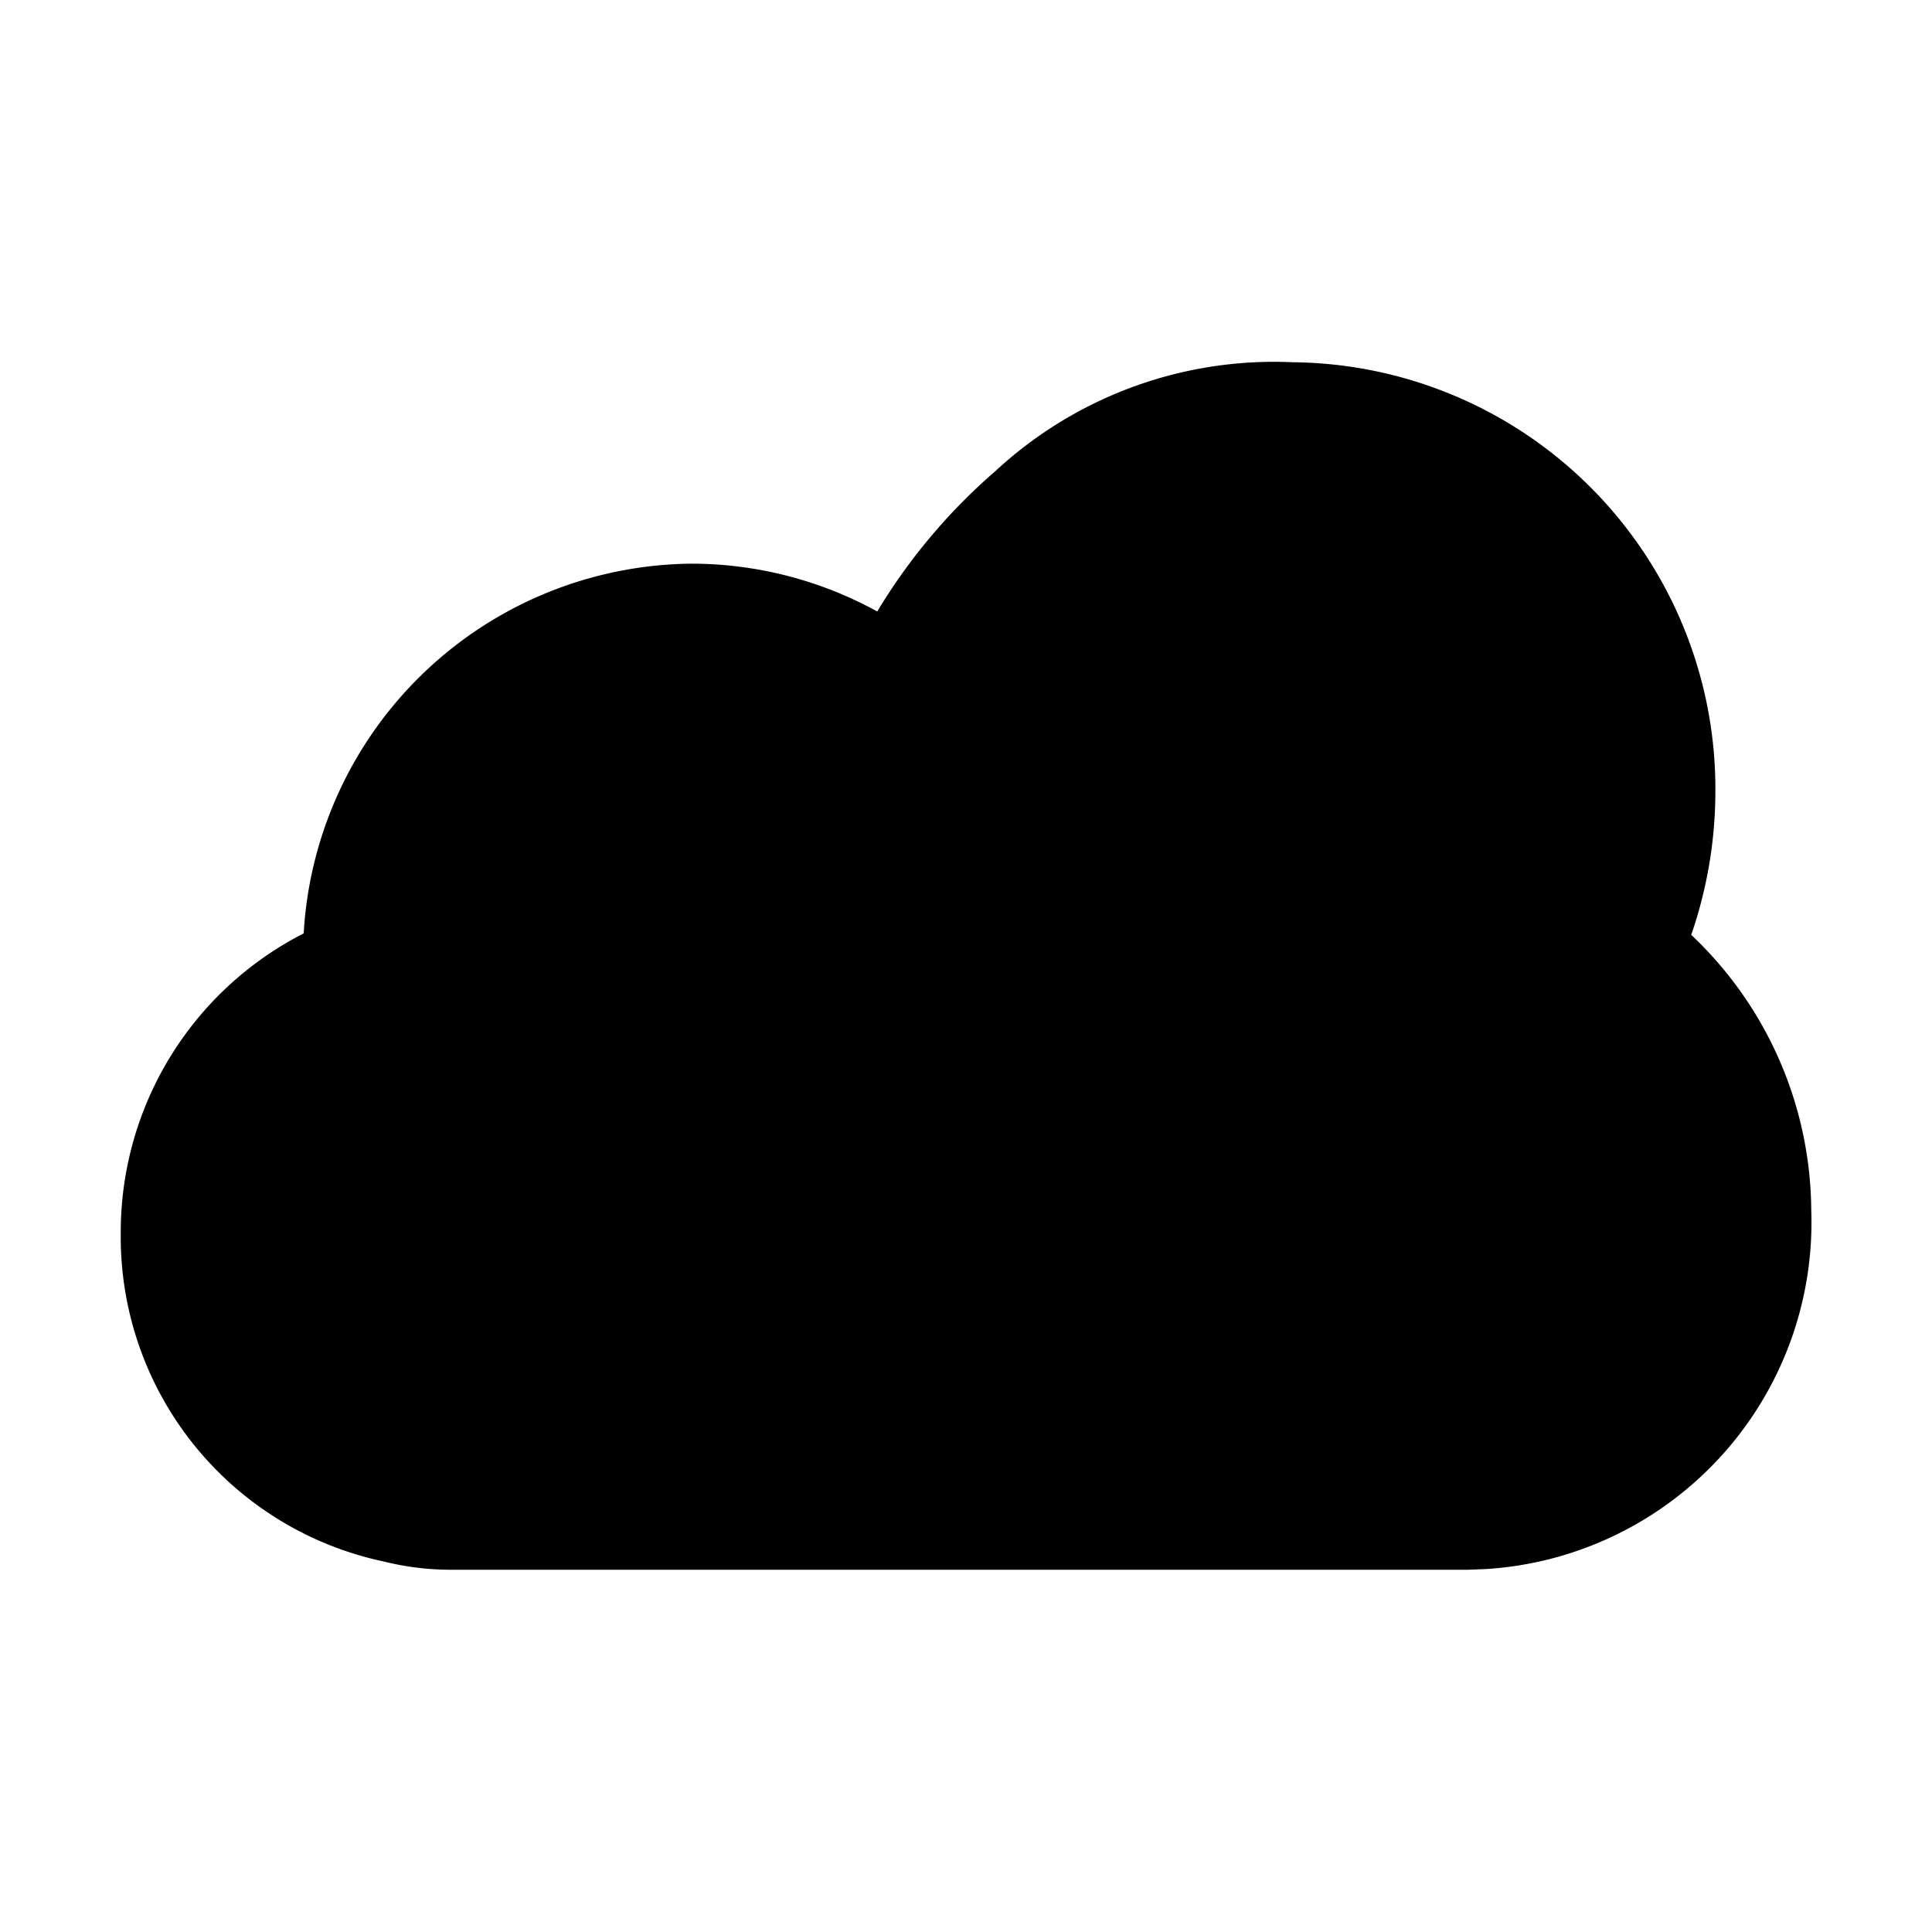 <svg xmlns="http://www.w3.org/2000/svg" viewBox="0 0 16 16"><path d="M14.006 7.742a3.646 3.646 0 0 0 .2-1.184A3.533 3.533 0 0 0 10.706 3a3.394 3.394 0 0 0-2.461.9 4.83 4.83 0 0 0-.98 1.164 3.2 3.2 0 0 0-1.535-.396A3.248 3.248 0 0 0 2.515 7.73 2.778 2.778 0 0 0 1 10.215a2.747 2.747 0 0 0 2.18 2.717 2.291 2.291 0 0 0 .558.068h8.42l.152-.006A2.876 2.876 0 0 0 15 10.021a3.162 3.162 0 0 0-.994-2.279z"/></svg>